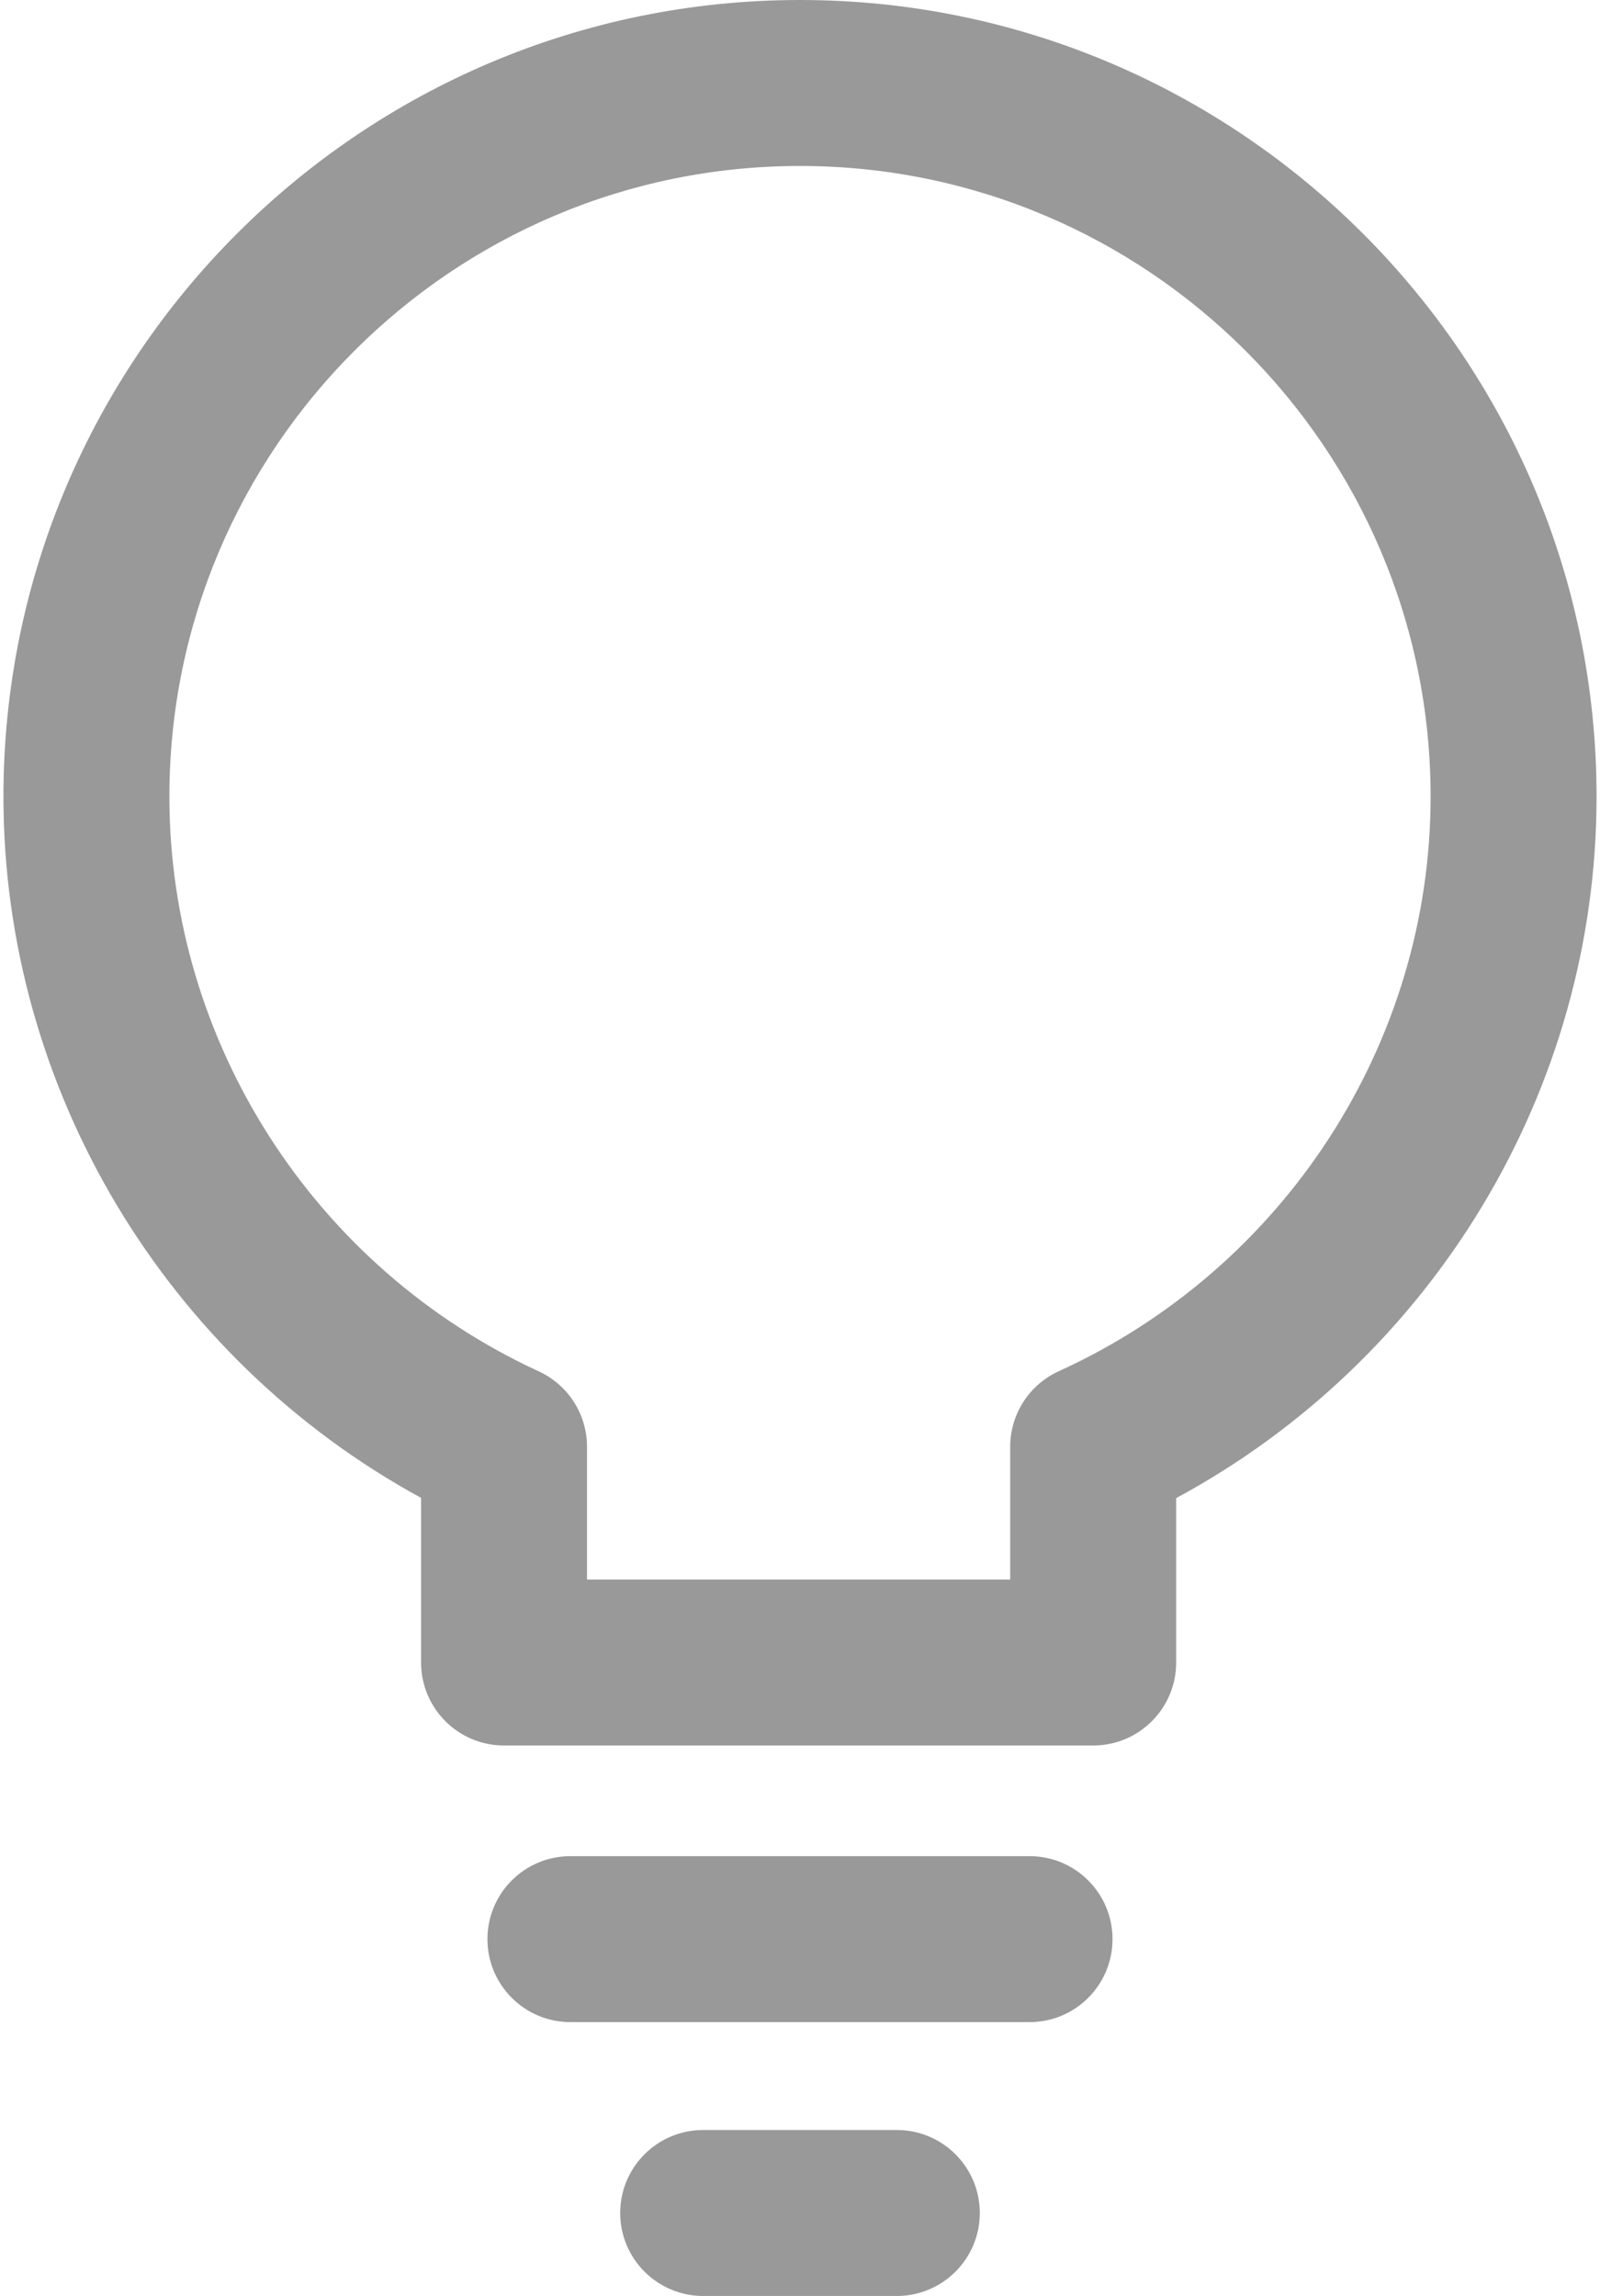 <svg width="46" height="66" viewBox="0 0 46 66" fill="none" xmlns="http://www.w3.org/2000/svg">
<path d="M23 0C10.372 0 0.099 10.273 0.099 22.901C0.099 31.303 4.764 39.053 12.106 43.058V47.79C12.106 49.108 13.174 50.176 14.491 50.176H31.43C32.747 50.176 33.815 49.108 33.815 47.79V43.065C41.206 39.075 45.901 31.322 45.901 22.901C45.901 10.273 35.627 0 23 0ZM30.44 39.417C30.024 39.607 29.67 39.912 29.423 40.297C29.175 40.682 29.043 41.13 29.043 41.588V45.405H16.877V41.588C16.877 41.132 16.746 40.685 16.5 40.301C16.254 39.917 15.904 39.612 15.489 39.421C9.038 36.45 4.87 29.965 4.87 22.901C4.87 12.904 13.003 4.771 23 4.771C32.997 4.771 41.13 12.904 41.13 22.901C41.13 29.976 36.934 36.459 30.44 39.417ZM29.6 53.357H16.4C15.082 53.357 14.014 54.425 14.014 55.742C14.014 57.06 15.082 58.128 16.4 58.128H29.6C30.917 58.128 31.985 57.06 31.985 55.742C31.985 54.425 30.917 53.357 29.6 53.357ZM25.783 61.229H20.217C18.899 61.229 17.831 62.297 17.831 63.614C17.831 64.932 18.899 66 20.217 66H25.783C27.101 66 28.169 64.932 28.169 63.614C28.169 62.297 27.101 61.229 25.783 61.229Z" fill="#999999"/>
</svg>
